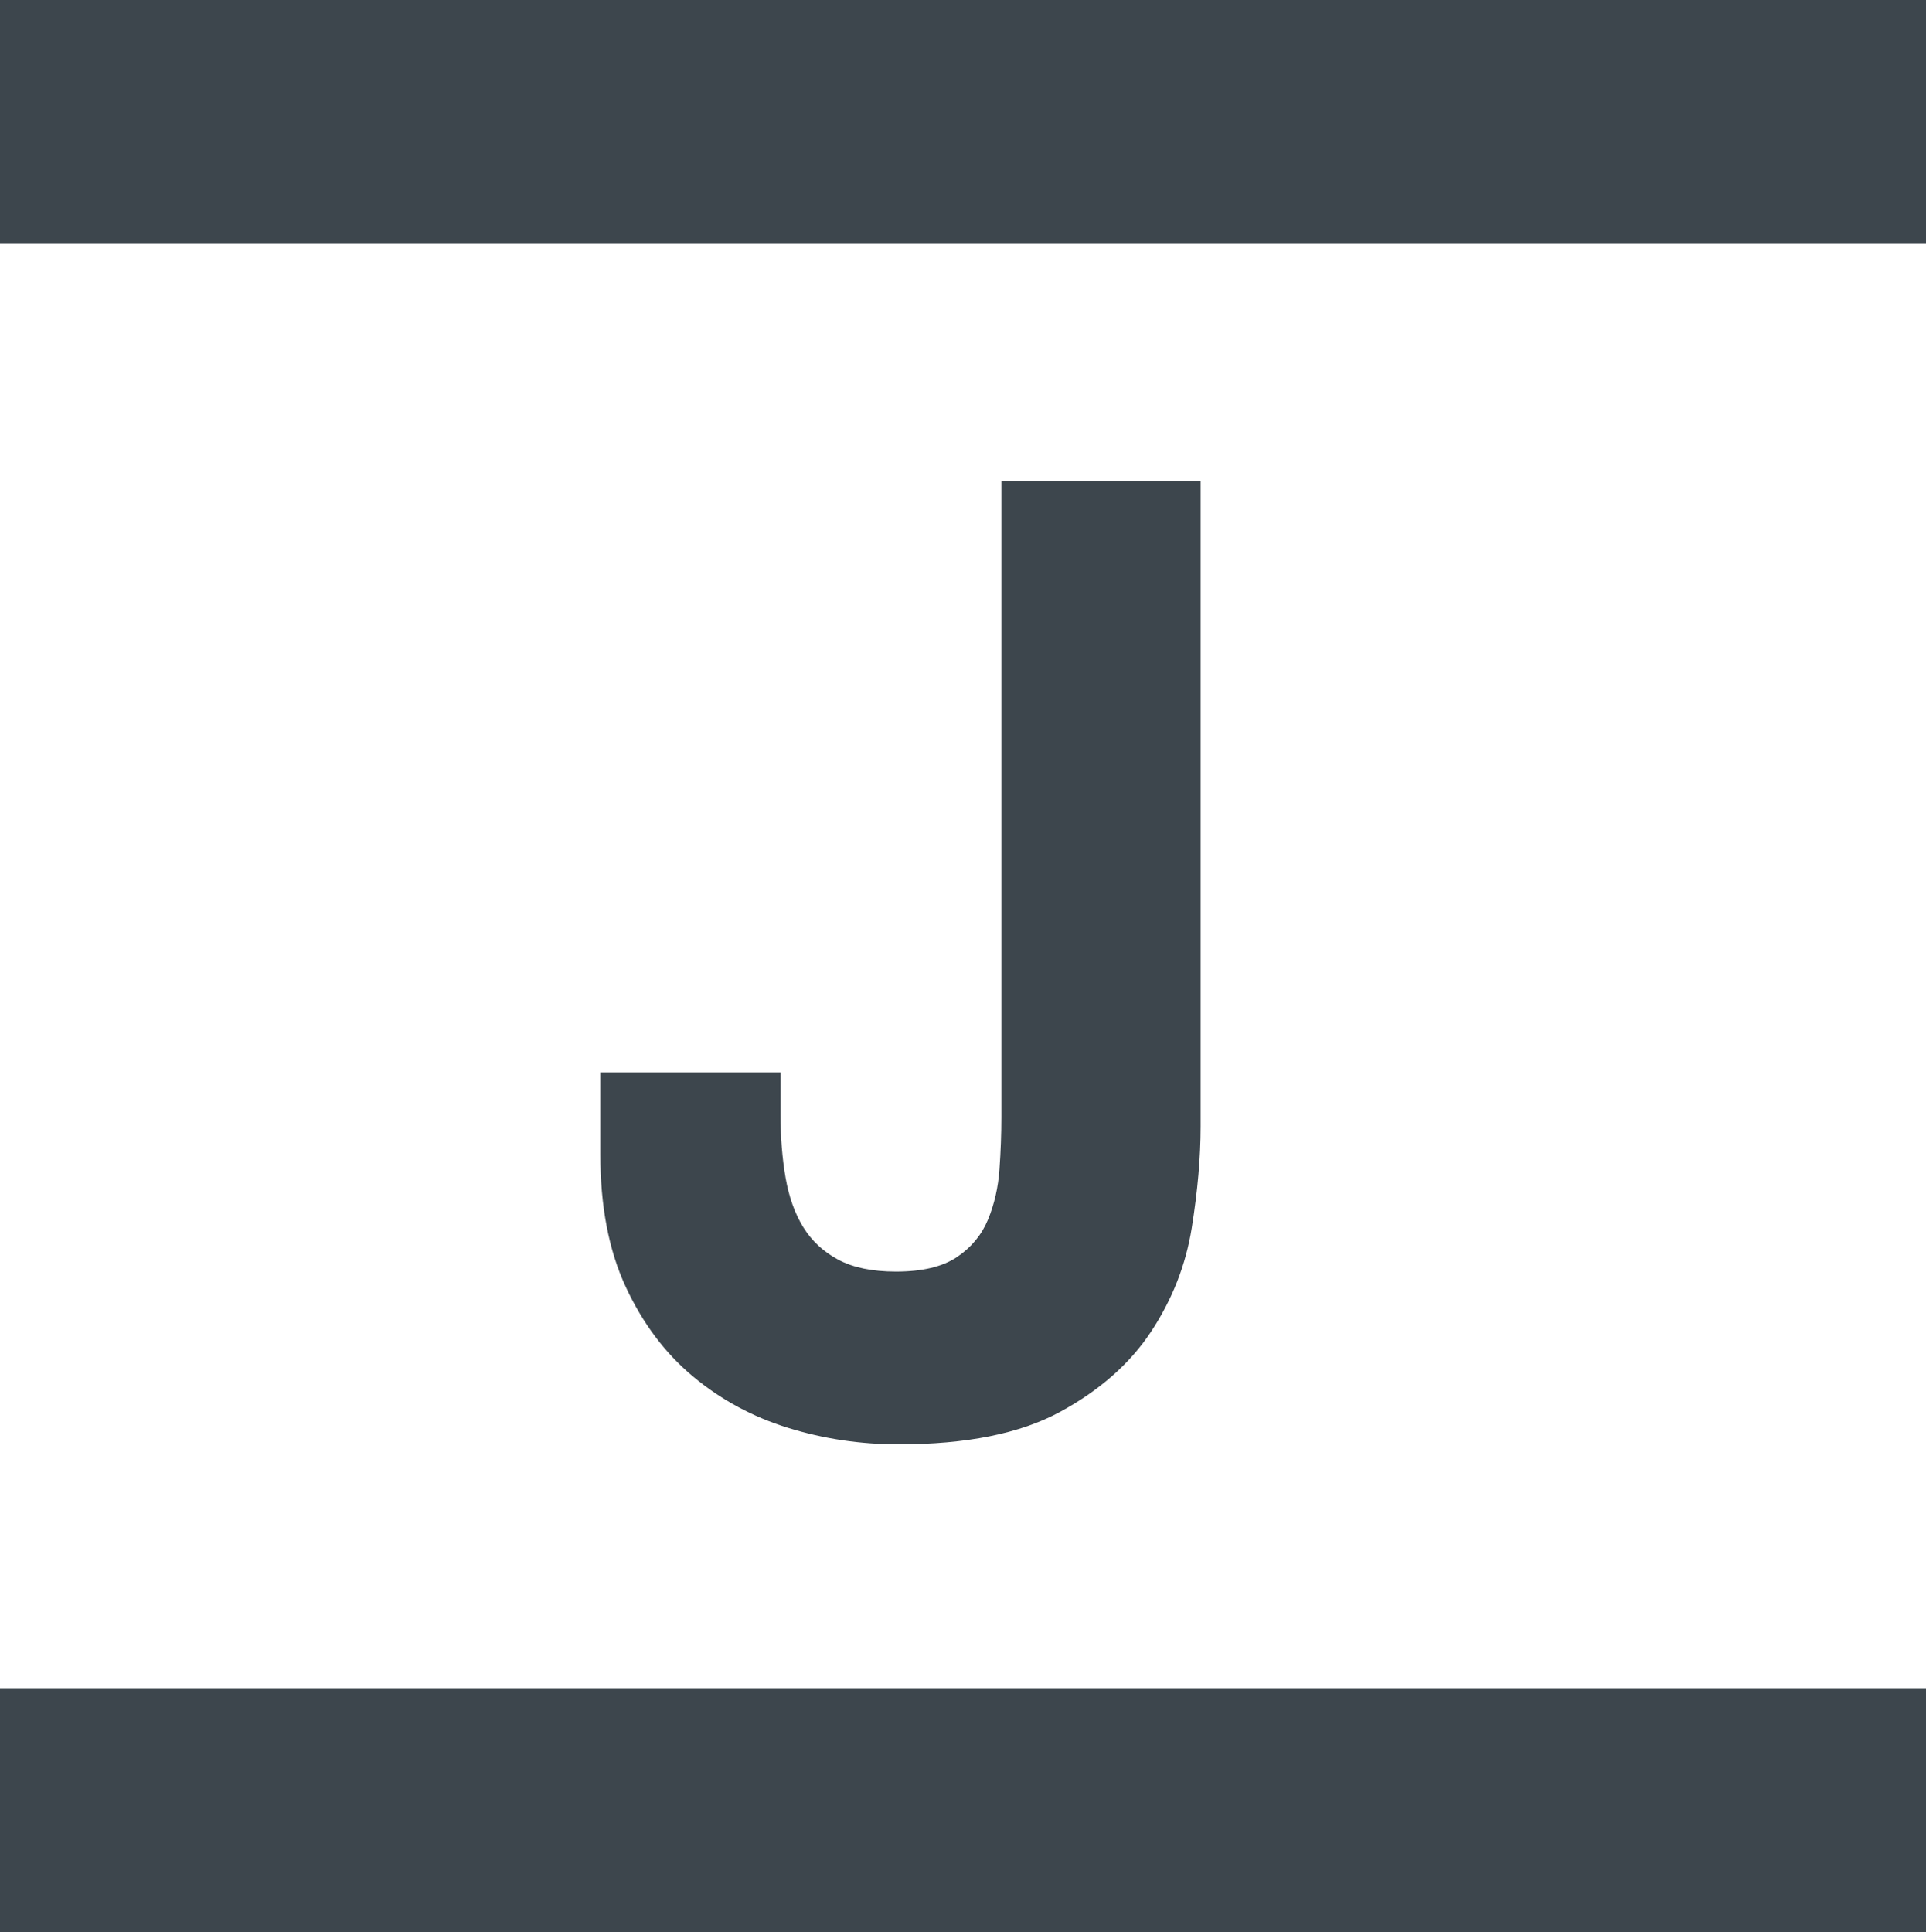 <?xml version="1.0" encoding="UTF-8" standalone="no"?>
<svg width="308px" height="309px" viewBox="0 0 308 309" version="1.1" xmlns="http://www.w3.org/2000/svg" xmlns:xlink="http://www.w3.org/1999/xlink" xmlns:sketch="http://www.bohemiancoding.com/sketch/ns">
    <title>logo</title>
    <description>Created with Sketch (http://www.bohemiancoding.com/sketch)</description>
    <defs></defs>
    <g id="Page-1" stroke="none" stroke-width="1" fill="none" fill-rule="evenodd" sketch:type="MSPage">
        <path d="M0,39 L308,39 L308,0 L0,0 L0,39 Z M0,309 L308,309 L308,270 L0,270 L0,309 Z M192,77 L160.135,77 L160.135,178.682 C160.135,181.354 160.034,184.132 159.831,187.015 C159.628,189.898 159.019,192.57 158.004,195.032 C156.989,197.493 155.332,199.497 153.032,201.044 C150.731,202.591 147.484,203.364 143.29,203.364 C139.501,203.364 136.423,202.732 134.055,201.466 C131.687,200.2 129.827,198.477 128.474,196.297 C127.121,194.117 126.173,191.48 125.632,188.386 C125.091,185.292 124.82,181.917 124.82,178.26 L124.82,171.51 L96,171.51 L96,184.589 C96,192.887 97.353,199.954 100.059,205.79 C102.765,211.627 106.351,216.409 110.816,220.136 C115.281,223.863 120.355,226.605 126.038,228.363 C131.721,230.121 137.607,231 143.696,231 C154.52,231 163.112,229.277 169.471,225.832 C175.831,222.386 180.702,218.096 184.085,212.963 C187.467,207.83 189.632,202.31 190.579,196.403 C191.526,190.496 192,185.081 192,180.159 L192,77 Z M192,77" id="Rectangle-2" fill="#3D464D" sketch:type="MSShapeGroup"></path>
    </g>
</svg>